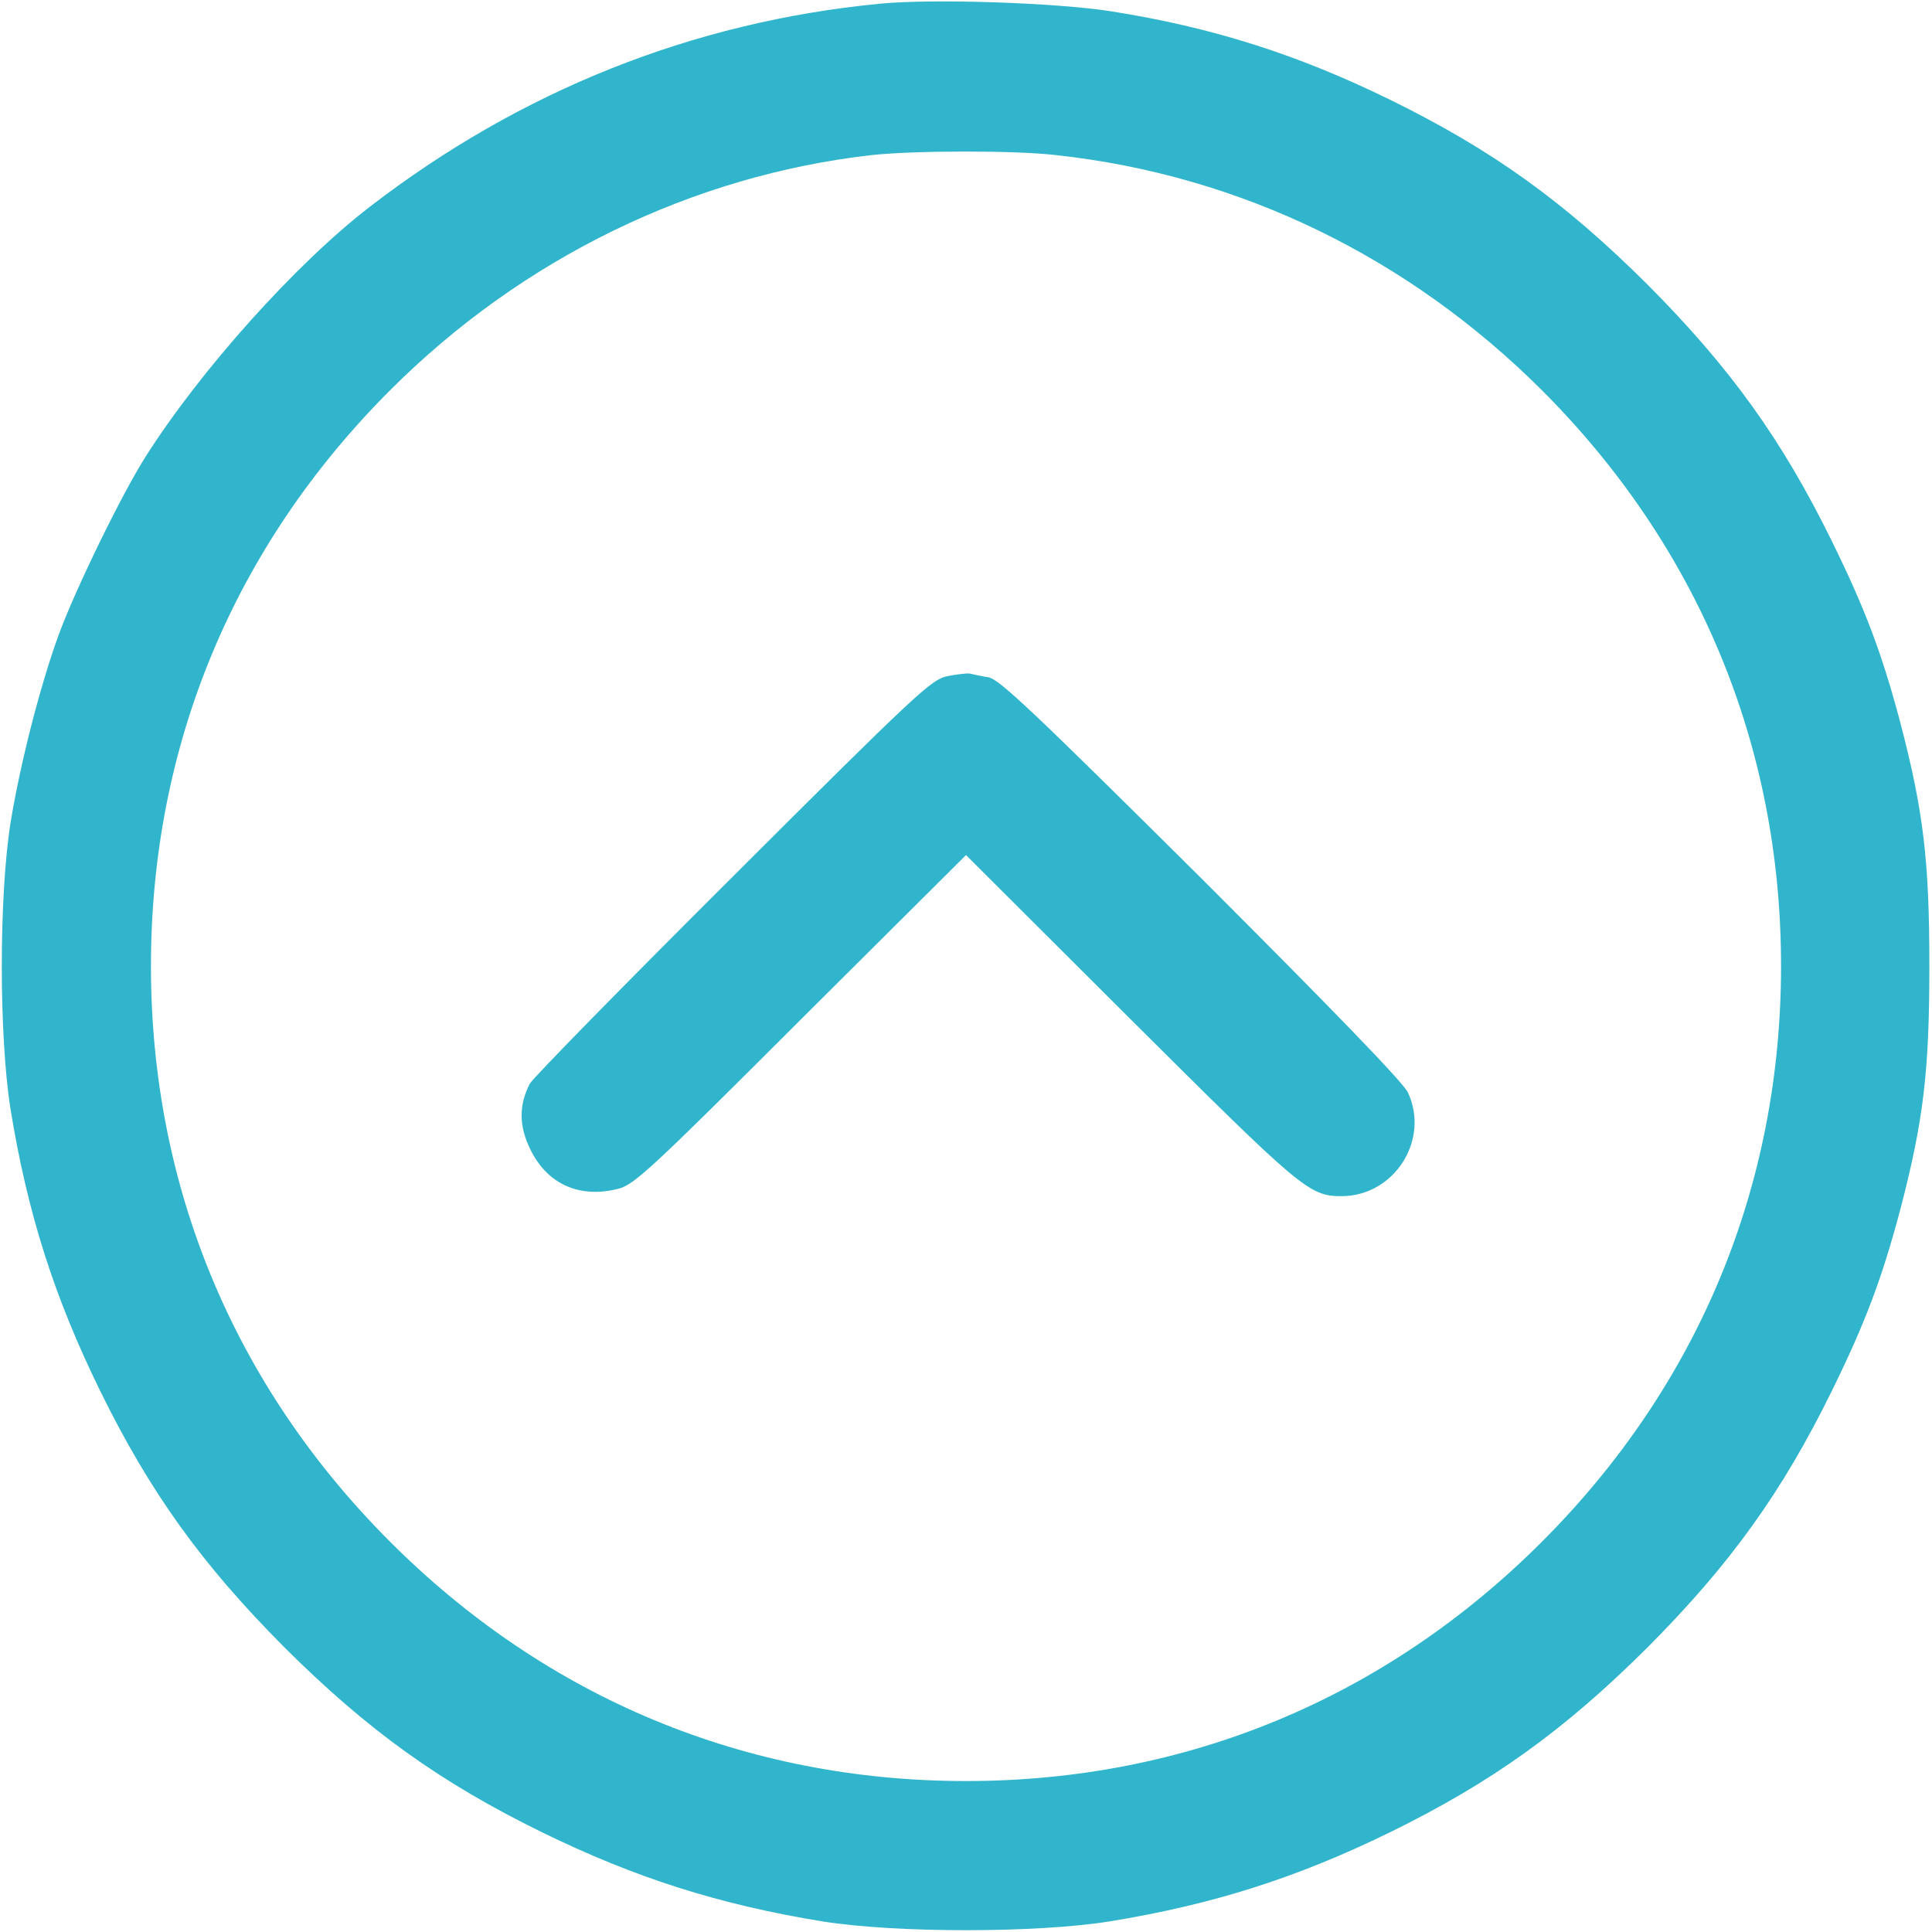 <?xml version="1.0" encoding="UTF-8"?>
<svg xmlns="http://www.w3.org/2000/svg" xmlns:xlink="http://www.w3.org/1999/xlink" width="60px" height="60px" viewBox="0 0 60 60" version="1.1">
<g id="surface1">
<path style=" stroke:none;fill-rule:nonzero;fill:rgb(49, 181, 204);fill-opacity:1;" d="M 27.305 0.117 C 21.516 0.68 16.172 2.812 11.484 6.422 C 9.199 8.18 6.234 11.484 4.523 14.18 C 3.785 15.34 2.344 18.293 1.828 19.699 C 1.254 21.27 0.633 23.684 0.328 25.547 C -0.035 27.832 -0.035 32.168 0.328 34.453 C 0.855 37.688 1.688 40.289 3.105 43.184 C 4.652 46.336 6.258 48.574 8.836 51.164 C 11.426 53.742 13.664 55.348 16.816 56.895 C 19.711 58.312 22.312 59.145 25.547 59.672 C 27.832 60.035 32.168 60.035 34.453 59.672 C 37.688 59.145 40.289 58.312 43.184 56.895 C 46.336 55.348 48.574 53.742 51.164 51.164 C 53.742 48.574 55.348 46.336 56.895 43.184 C 57.926 41.086 58.441 39.715 59.004 37.605 C 59.742 34.793 59.918 33.258 59.918 30 C 59.918 26.742 59.742 25.207 59.004 22.395 C 58.441 20.285 57.926 18.914 56.895 16.816 C 55.348 13.664 53.742 11.426 51.164 8.836 C 48.574 6.258 46.336 4.652 43.184 3.105 C 40.301 1.688 37.629 0.844 34.512 0.352 C 32.789 0.082 28.945 -0.047 27.305 0.117 Z M 32.789 4.816 C 38.508 5.438 43.734 7.98 47.883 12.117 C 52.746 16.98 55.312 23.168 55.312 30 C 55.312 36.832 52.746 43.02 47.883 47.883 C 43.02 52.746 36.832 55.312 30 55.312 C 23.168 55.312 16.98 52.746 12.117 47.883 C 7.254 43.02 4.688 36.832 4.688 30 C 4.688 23.168 7.254 16.98 12.117 12.117 C 16.207 8.027 21.492 5.449 27.07 4.816 C 28.359 4.676 31.477 4.664 32.789 4.816 Z M 32.789 4.816 "/>
<path style=" stroke:none;fill-rule:nonzero;fill:rgb(49, 181, 204);fill-opacity:1;" d="M 29.414 21 C 28.922 21.105 28.488 21.504 22.758 27.223 C 19.383 30.586 16.547 33.48 16.453 33.656 C 16.113 34.312 16.113 34.969 16.465 35.684 C 16.992 36.785 18.012 37.23 19.219 36.914 C 19.699 36.785 20.25 36.281 24.867 31.664 L 30 26.555 L 35.062 31.605 C 40.406 36.926 40.652 37.148 41.66 37.148 C 43.301 37.148 44.414 35.402 43.723 33.926 C 43.57 33.609 41.484 31.453 37.312 27.281 C 32.086 22.09 31.043 21.105 30.703 21.035 C 30.48 21 30.211 20.941 30.117 20.918 C 30.023 20.906 29.707 20.941 29.414 21 Z M 29.414 21 "/>
</g>
</svg>
